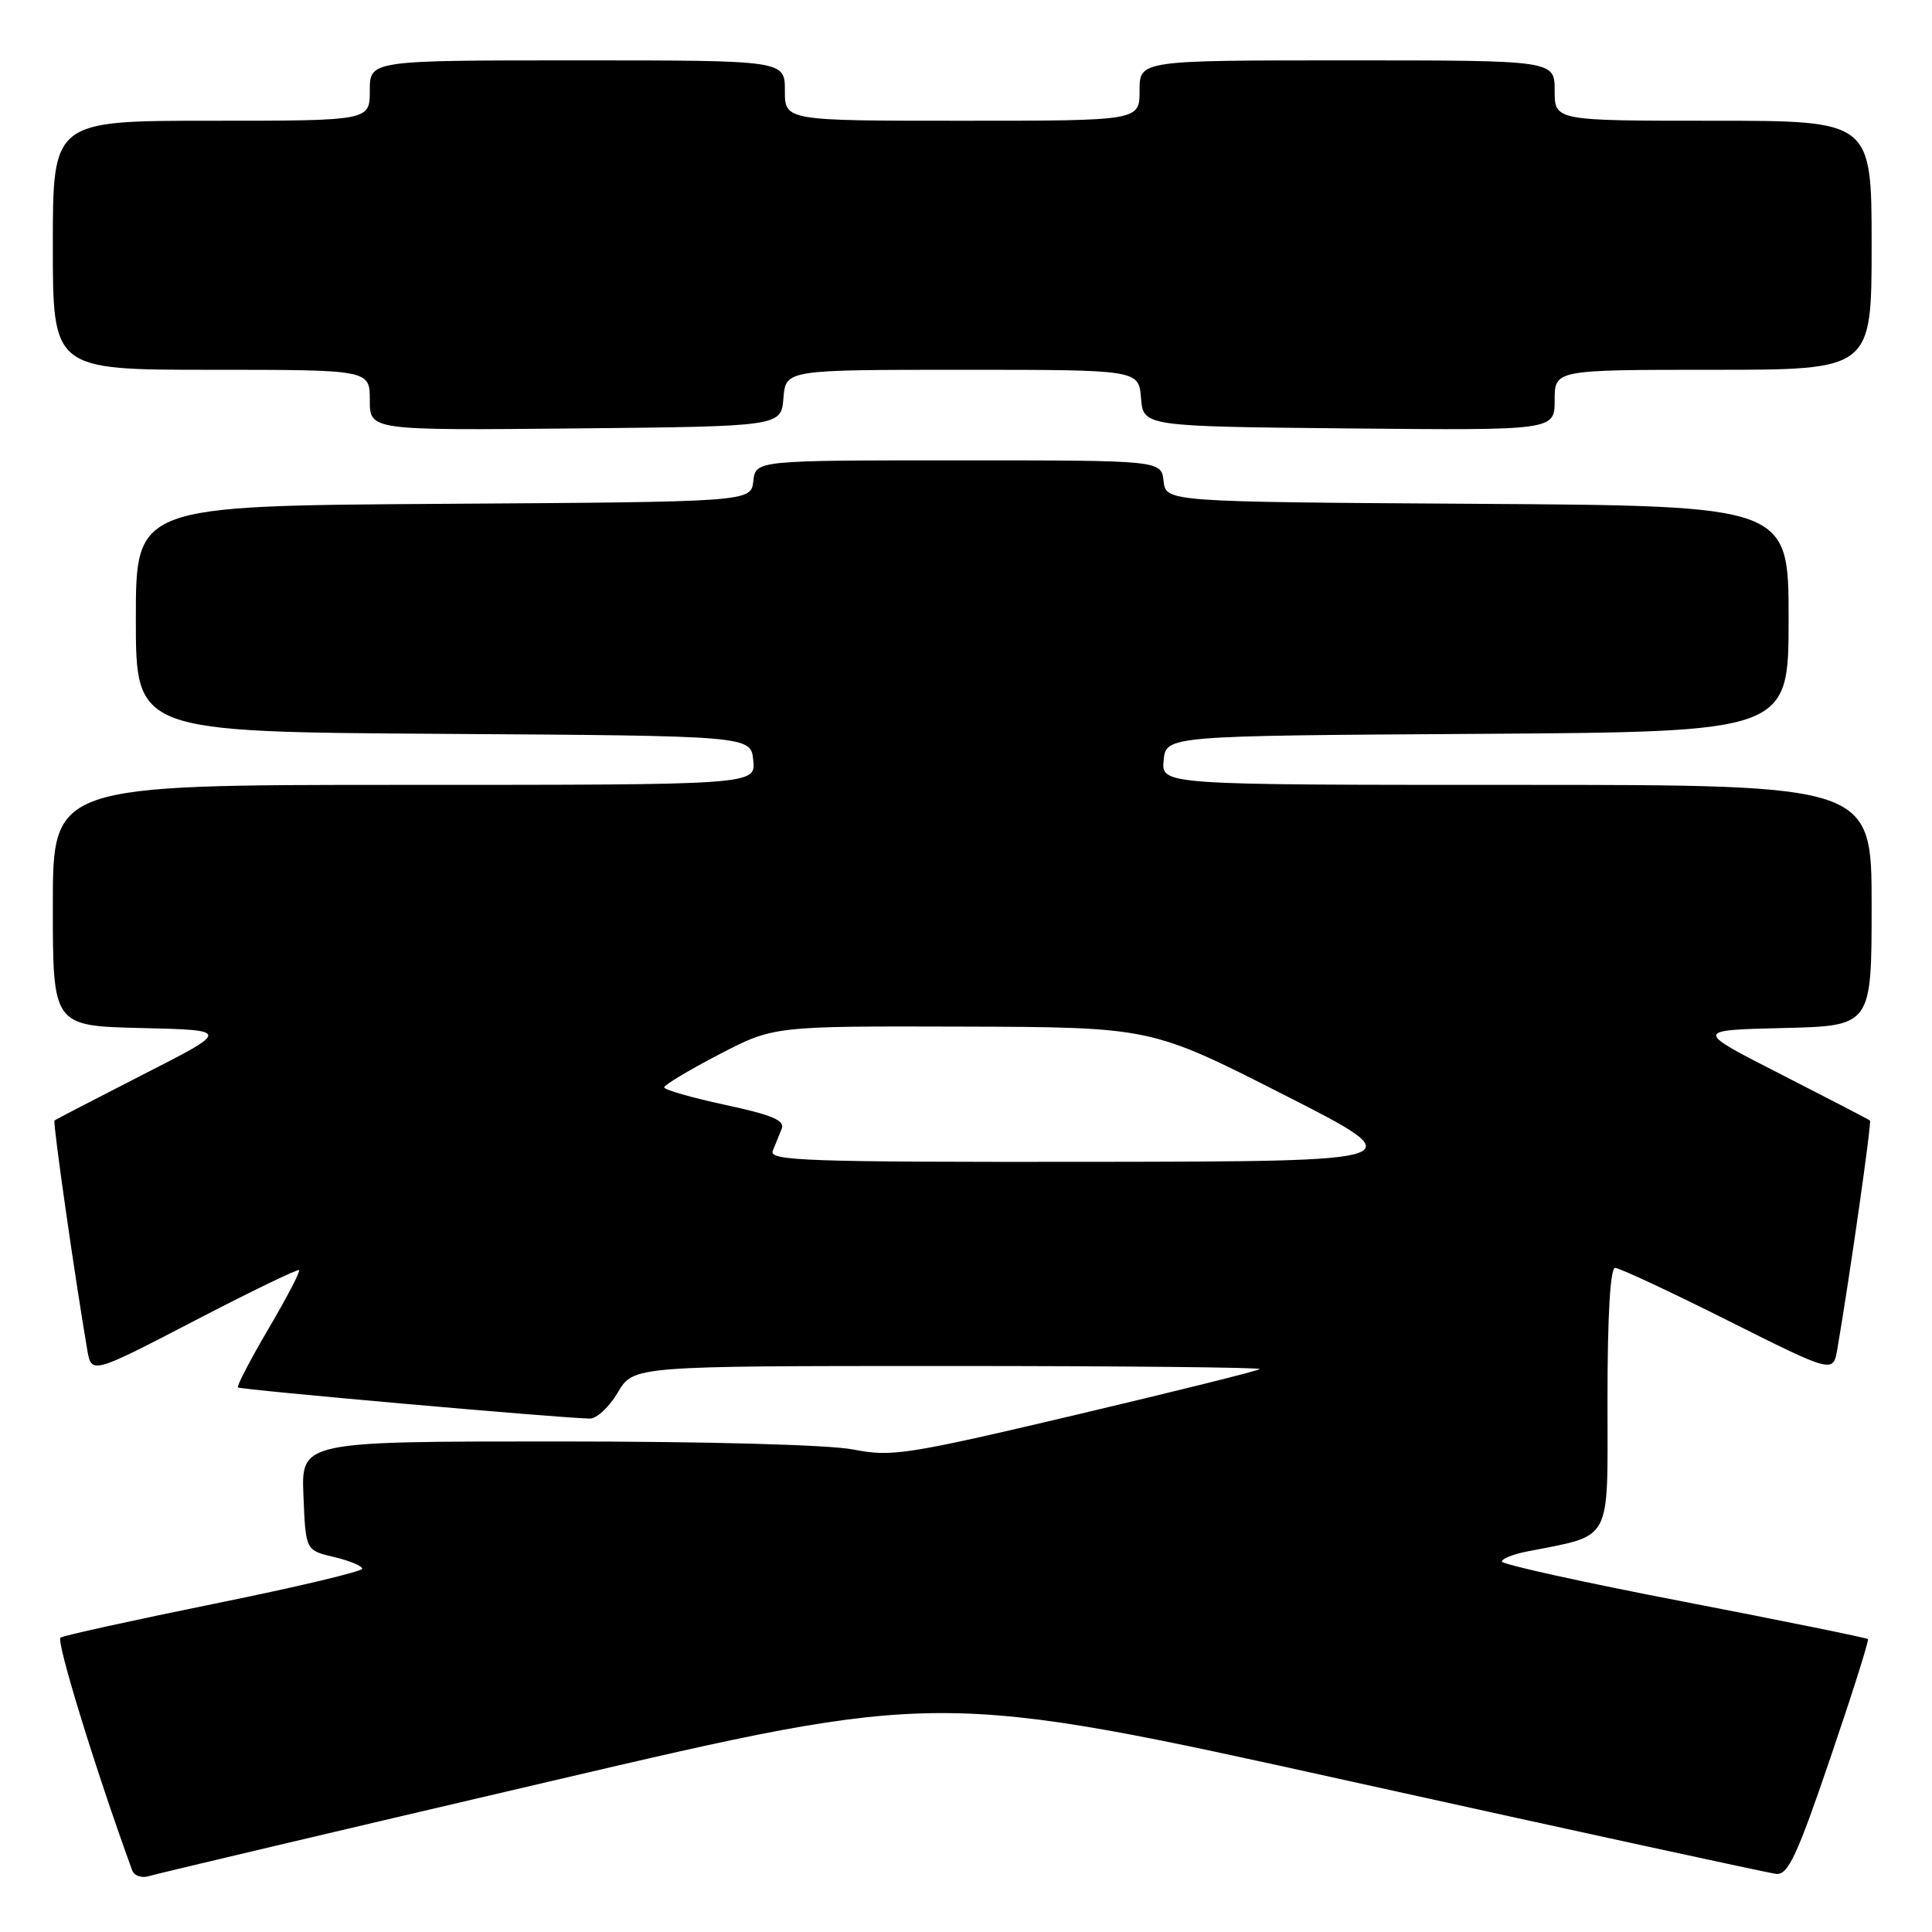 <?xml version="1.0" encoding="UTF-8" standalone="no"?>
<!DOCTYPE svg PUBLIC "-//W3C//DTD SVG 1.1//EN" "http://www.w3.org/Graphics/SVG/1.1/DTD/svg11.dtd" >
<svg xmlns="http://www.w3.org/2000/svg" xmlns:xlink="http://www.w3.org/1999/xlink" version="1.1" viewBox="0 0 256 256">
 <g >
 <path fill="currentColor"
d=" M 72.97 236.02 C 124.44 223.98 124.44 223.98 178.97 236.04 C 208.96 242.67 234.34 248.19 235.36 248.30 C 236.92 248.47 238.11 245.92 242.51 233.00 C 245.42 224.47 247.67 217.36 247.51 217.19 C 247.35 217.02 236.37 214.79 223.11 212.23 C 209.85 209.68 199.00 207.28 199.00 206.92 C 199.00 206.55 200.44 205.96 202.20 205.61 C 213.81 203.29 213.00 204.80 213.00 185.46 C 213.00 174.33 213.37 168.00 214.01 168.00 C 214.57 168.00 221.30 171.14 228.97 174.99 C 242.91 181.97 242.91 181.97 243.46 178.74 C 245.16 168.78 248.02 148.69 247.78 148.48 C 247.63 148.34 242.32 145.59 236.00 142.36 C 224.50 136.50 224.50 136.50 236.25 136.22 C 248.00 135.94 248.00 135.94 248.00 119.97 C 248.00 104.00 248.00 104.00 200.94 104.00 C 153.87 104.00 153.87 104.00 154.19 100.75 C 154.50 97.50 154.50 97.50 195.75 97.24 C 237.00 96.98 237.00 96.98 237.00 82.00 C 237.00 67.02 237.00 67.02 195.75 66.76 C 154.50 66.50 154.50 66.50 154.18 63.75 C 153.87 61.00 153.87 61.00 127.00 61.00 C 100.13 61.00 100.13 61.00 99.82 63.75 C 99.50 66.50 99.50 66.50 58.75 66.76 C 18.00 67.02 18.00 67.02 18.00 82.00 C 18.00 96.98 18.00 96.98 58.75 97.24 C 99.50 97.50 99.50 97.50 99.81 100.75 C 100.13 104.00 100.13 104.00 53.56 104.00 C 7.00 104.00 7.00 104.00 7.00 119.97 C 7.00 135.94 7.00 135.94 18.75 136.22 C 30.50 136.50 30.50 136.50 19.00 142.36 C 12.68 145.59 7.37 148.34 7.22 148.48 C 6.98 148.69 9.86 168.89 11.55 178.80 C 12.11 182.10 12.11 182.10 25.71 175.04 C 33.19 171.15 39.45 168.12 39.63 168.30 C 39.81 168.48 37.99 171.97 35.58 176.06 C 33.18 180.15 31.35 183.65 31.53 183.84 C 31.81 184.15 74.29 187.91 78.15 187.97 C 79.06 187.99 80.73 186.43 81.87 184.50 C 83.93 181.00 83.93 181.00 125.63 181.00 C 148.57 181.00 167.15 181.19 166.92 181.41 C 166.69 181.64 155.70 184.37 142.50 187.49 C 120.15 192.76 118.13 193.07 113.08 192.07 C 109.87 191.44 93.86 191.00 73.79 191.00 C 39.91 191.00 39.91 191.00 40.21 198.22 C 40.50 205.43 40.50 205.43 44.25 206.31 C 46.31 206.80 48.00 207.50 48.00 207.86 C 48.00 208.23 39.19 210.32 28.42 212.50 C 17.65 214.69 8.47 216.71 8.02 216.99 C 7.39 217.38 12.67 234.54 17.51 247.82 C 17.78 248.55 18.77 248.90 19.75 248.59 C 20.71 248.29 44.66 242.63 72.97 236.02 Z  M 103.81 52.75 C 104.12 49.00 104.12 49.00 127.50 49.00 C 150.88 49.00 150.88 49.00 151.19 52.75 C 151.50 56.50 151.50 56.50 178.75 56.77 C 206.00 57.03 206.00 57.03 206.00 53.02 C 206.00 49.00 206.00 49.00 227.00 49.00 C 248.00 49.00 248.00 49.00 248.00 32.50 C 248.00 16.00 248.00 16.00 227.00 16.00 C 206.00 16.00 206.00 16.00 206.00 12.00 C 206.00 8.00 206.00 8.00 178.50 8.00 C 151.00 8.00 151.00 8.00 151.00 12.00 C 151.00 16.00 151.00 16.00 127.50 16.00 C 104.00 16.00 104.00 16.00 104.00 12.00 C 104.00 8.00 104.00 8.00 76.50 8.00 C 49.00 8.00 49.00 8.00 49.00 12.00 C 49.00 16.00 49.00 16.00 28.00 16.00 C 7.00 16.00 7.00 16.00 7.00 32.50 C 7.00 49.00 7.00 49.00 28.00 49.00 C 49.00 49.00 49.00 49.00 49.00 53.02 C 49.00 57.03 49.00 57.03 76.25 56.77 C 103.50 56.50 103.50 56.50 103.81 52.75 Z  M 102.39 152.50 C 102.73 151.68 103.26 150.35 103.58 149.57 C 104.03 148.46 102.29 147.73 96.08 146.40 C 91.64 145.44 88.00 144.40 88.01 144.08 C 88.02 143.76 91.28 141.80 95.26 139.73 C 102.50 135.96 102.50 135.96 127.50 136.03 C 152.50 136.11 152.50 136.11 170.00 145.00 C 187.50 153.89 187.50 153.89 144.64 153.95 C 106.93 153.99 101.86 153.82 102.39 152.50 Z "/>
</g>
</svg>